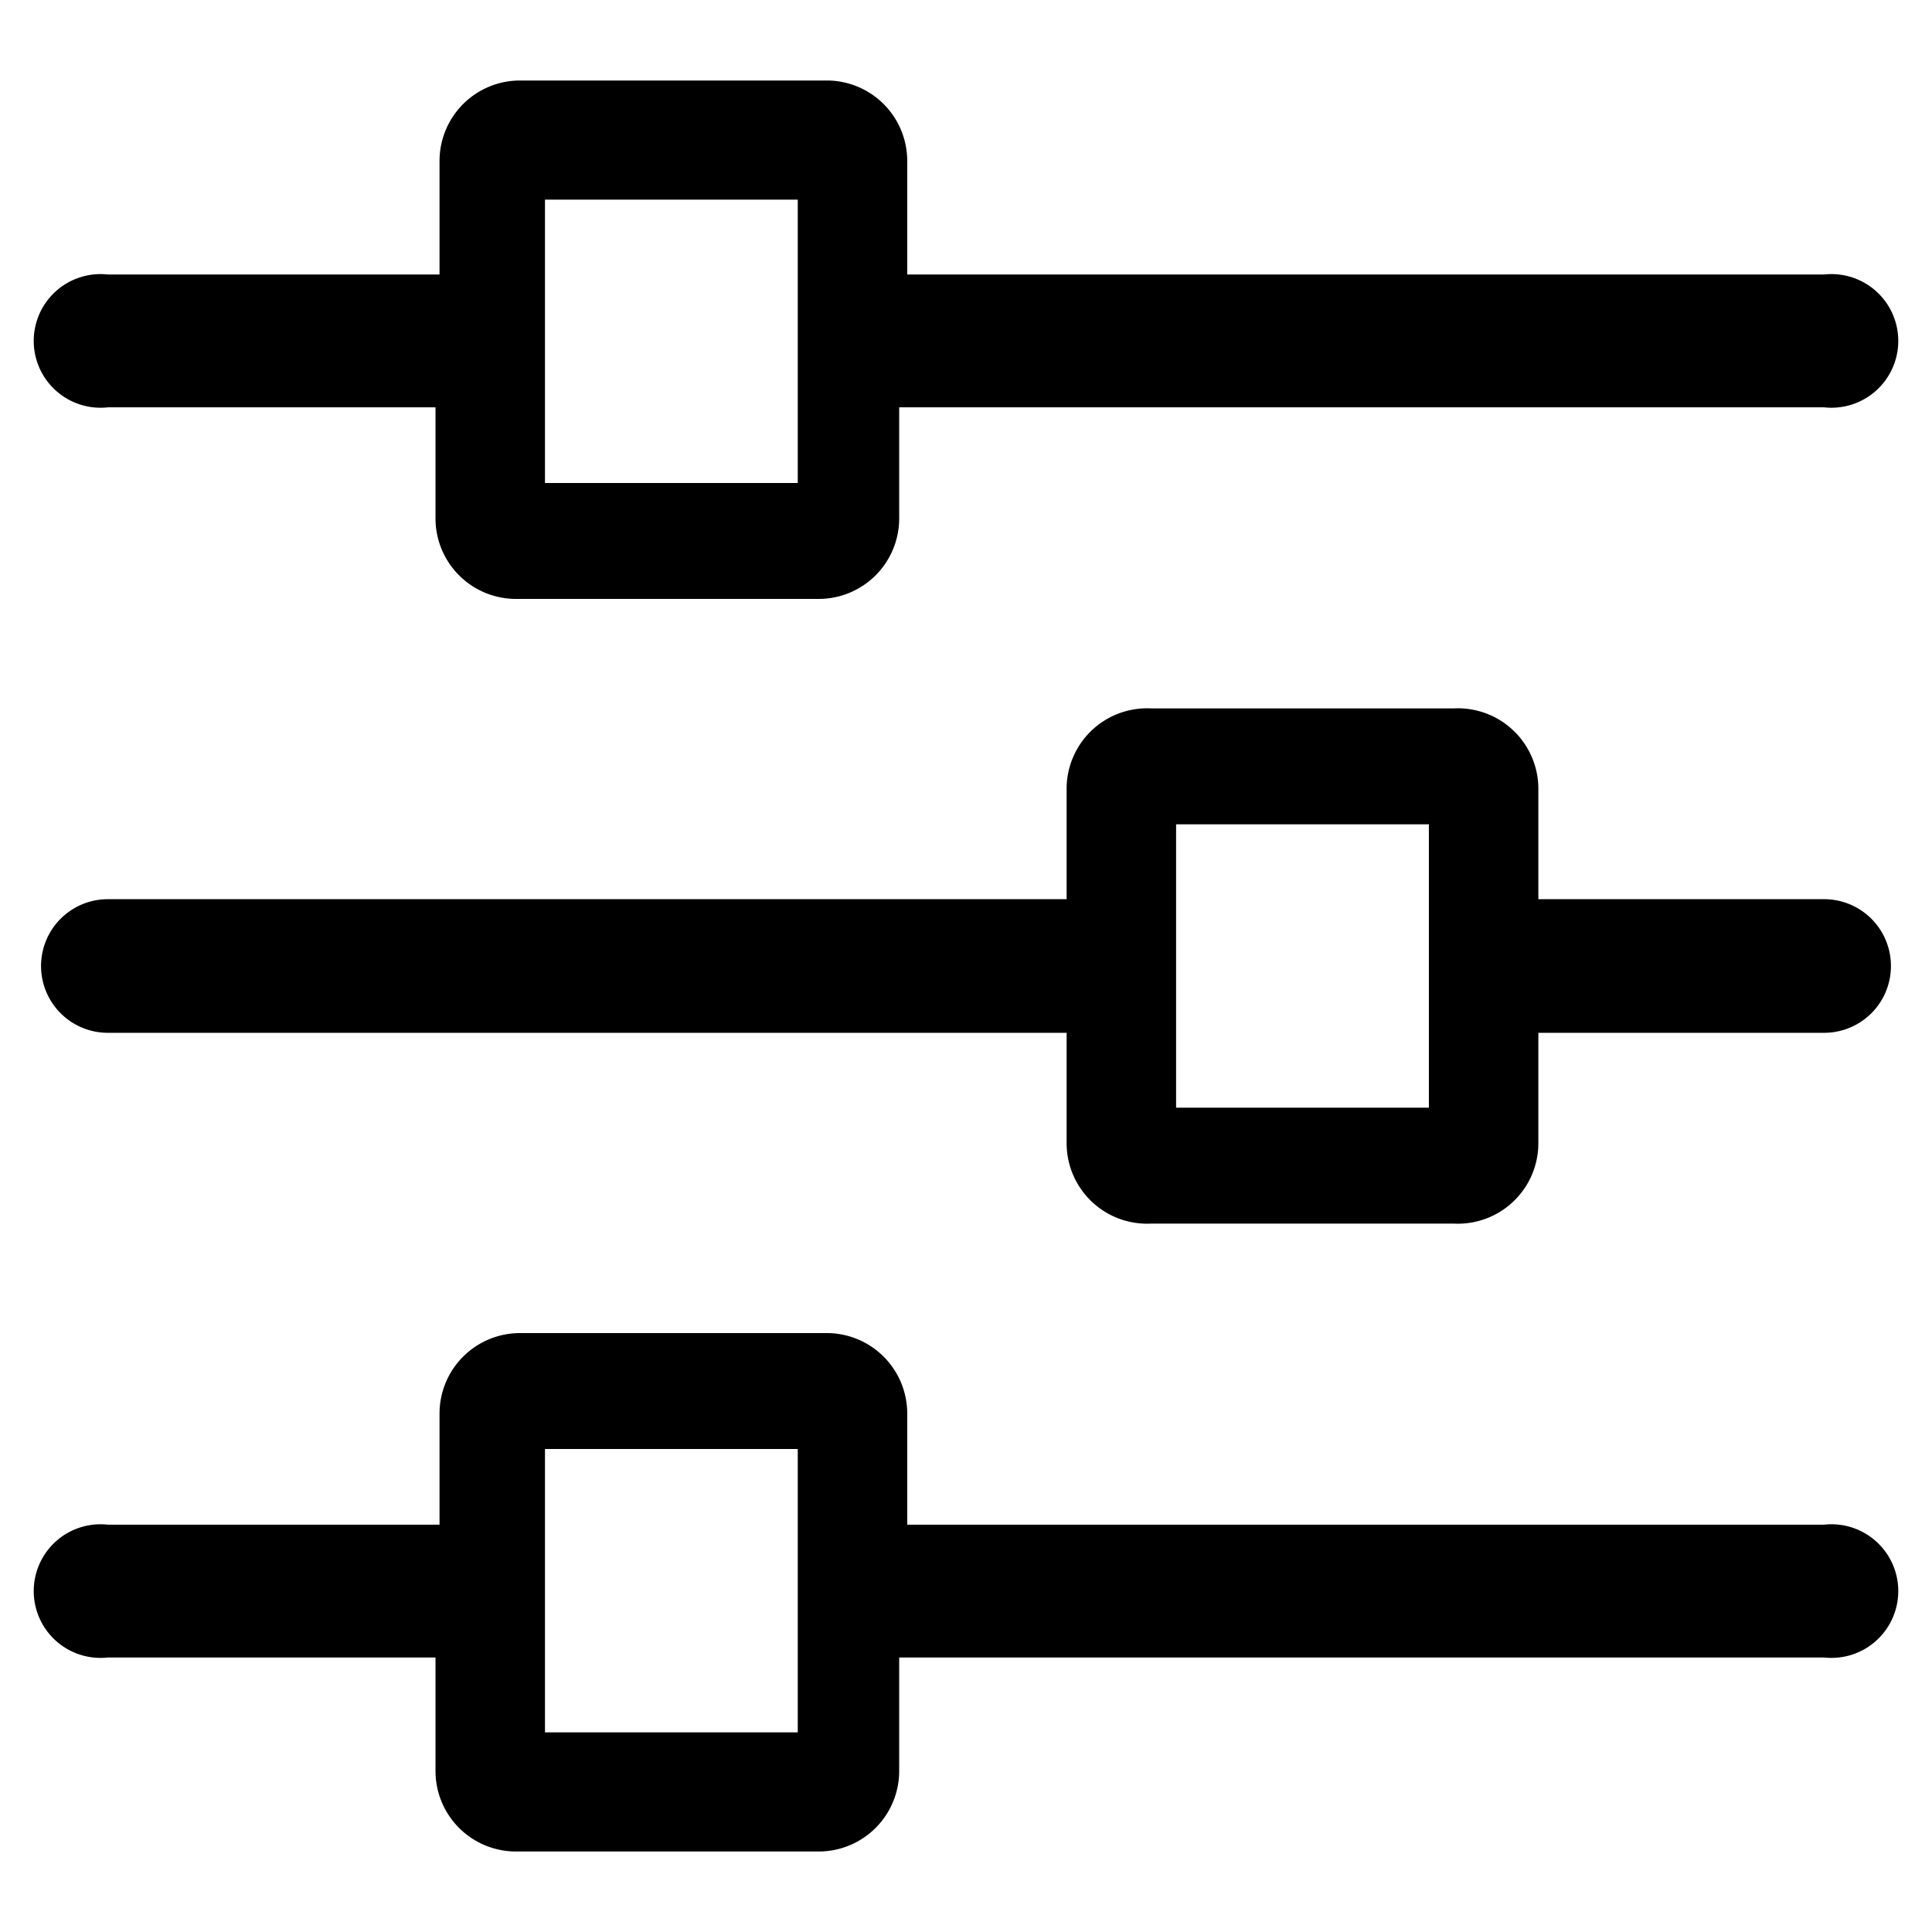 <svg id="图层_1" data-name="图层 1" xmlns="http://www.w3.org/2000/svg" viewBox="0 0 24 24"><defs> </defs><title>chakxq</title><path class="cls-1" d="M1.34,5.06H5.41V6.44a1,1,0,0,0,1,1h3.76a1,1,0,0,0,1-1V5.06H22.66a.83.83,0,1,0,0-1.65H11.27V2a1,1,0,0,0-1-1H6.46a1,1,0,0,0-1,1V3.41H1.34a.83.83,0,1,0,0,1.65ZM6.77,2.48H9.91V6H6.77Z"/><path class="cls-1" d="M22.66,11.17H19.11V9.8a1,1,0,0,0-1.05-1H14.3a1,1,0,0,0-1.05,1v1.37H1.34a.83.83,0,1,0,0,1.66H13.25V14.2a1,1,0,0,0,1.05,1h3.76a1,1,0,0,0,1.05-1V12.83h3.55a.83.83,0,1,0,0-1.66Zm-4.91,2.59H14.61V10.24h3.14Z"/><path class="cls-1" d="M22.66,18.94H11.27V17.56a1,1,0,0,0-1-1H6.46a1,1,0,0,0-1,1v1.38H1.34a.83.83,0,1,0,0,1.65H5.41V22a1,1,0,0,0,1,1h3.76a1,1,0,0,0,1-1V20.59H22.66a.83.83,0,1,0,0-1.65ZM9.91,21.52H6.77V18H9.91Z"/></svg>